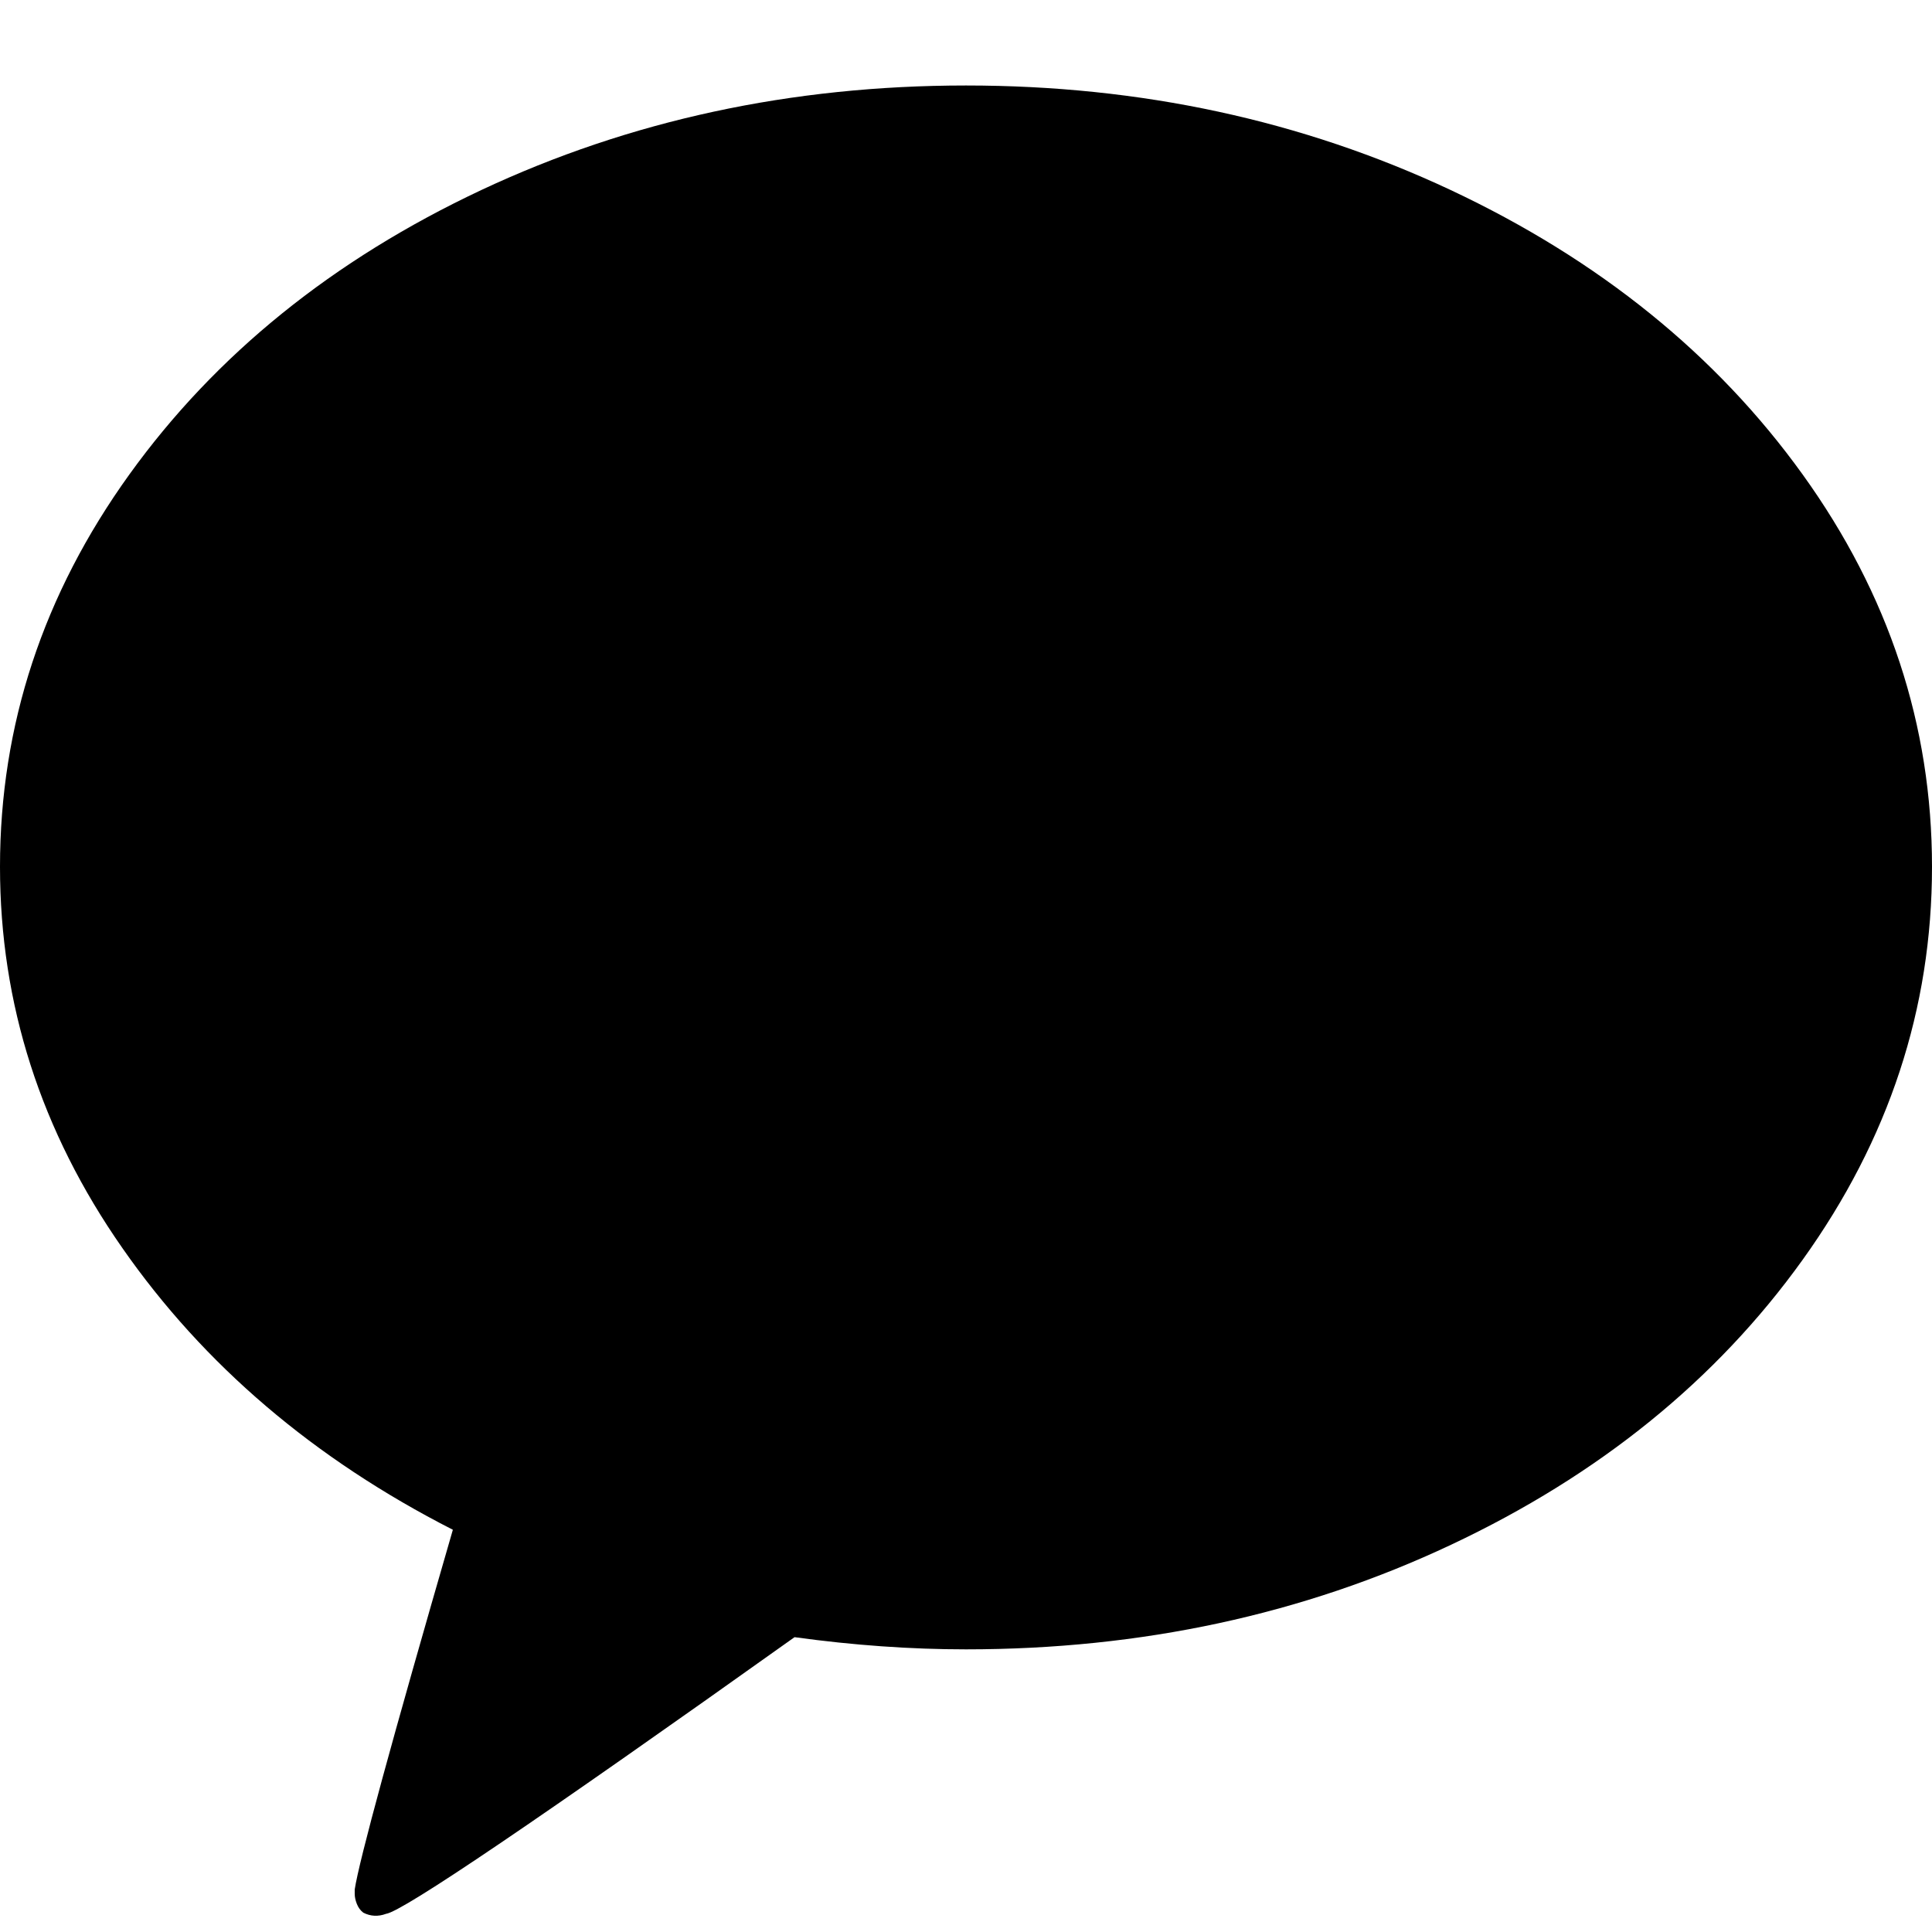 <svg width="20" height="20" viewBox="0 0 20 20" fill="none" xmlns="http://www.w3.org/2000/svg">
<path d="M10 0.885C11.808 0.885 13.48 1.246 15.017 1.967C16.553 2.689 17.768 3.671 18.661 4.912C19.554 6.153 20 7.507 20 8.973C20 10.44 19.554 11.796 18.661 13.041C17.768 14.286 16.555 15.269 15.022 15.991C13.49 16.713 11.816 17.074 10 17.074C9.427 17.074 8.836 17.032 8.225 16.948C5.577 18.834 4.167 19.789 3.996 19.812C3.914 19.842 3.836 19.838 3.761 19.8C3.731 19.777 3.709 19.747 3.694 19.709C3.679 19.671 3.672 19.636 3.672 19.605V19.56C3.717 19.262 4.055 18.021 4.688 15.836C3.251 15.103 2.111 14.131 1.267 12.92C0.422 11.71 0 10.394 0 8.973C0 7.507 0.446 6.153 1.339 4.912C2.232 3.671 3.447 2.689 4.983 1.967C6.52 1.246 8.192 0.885 10 0.885Z" fill="black"/>
</svg>
